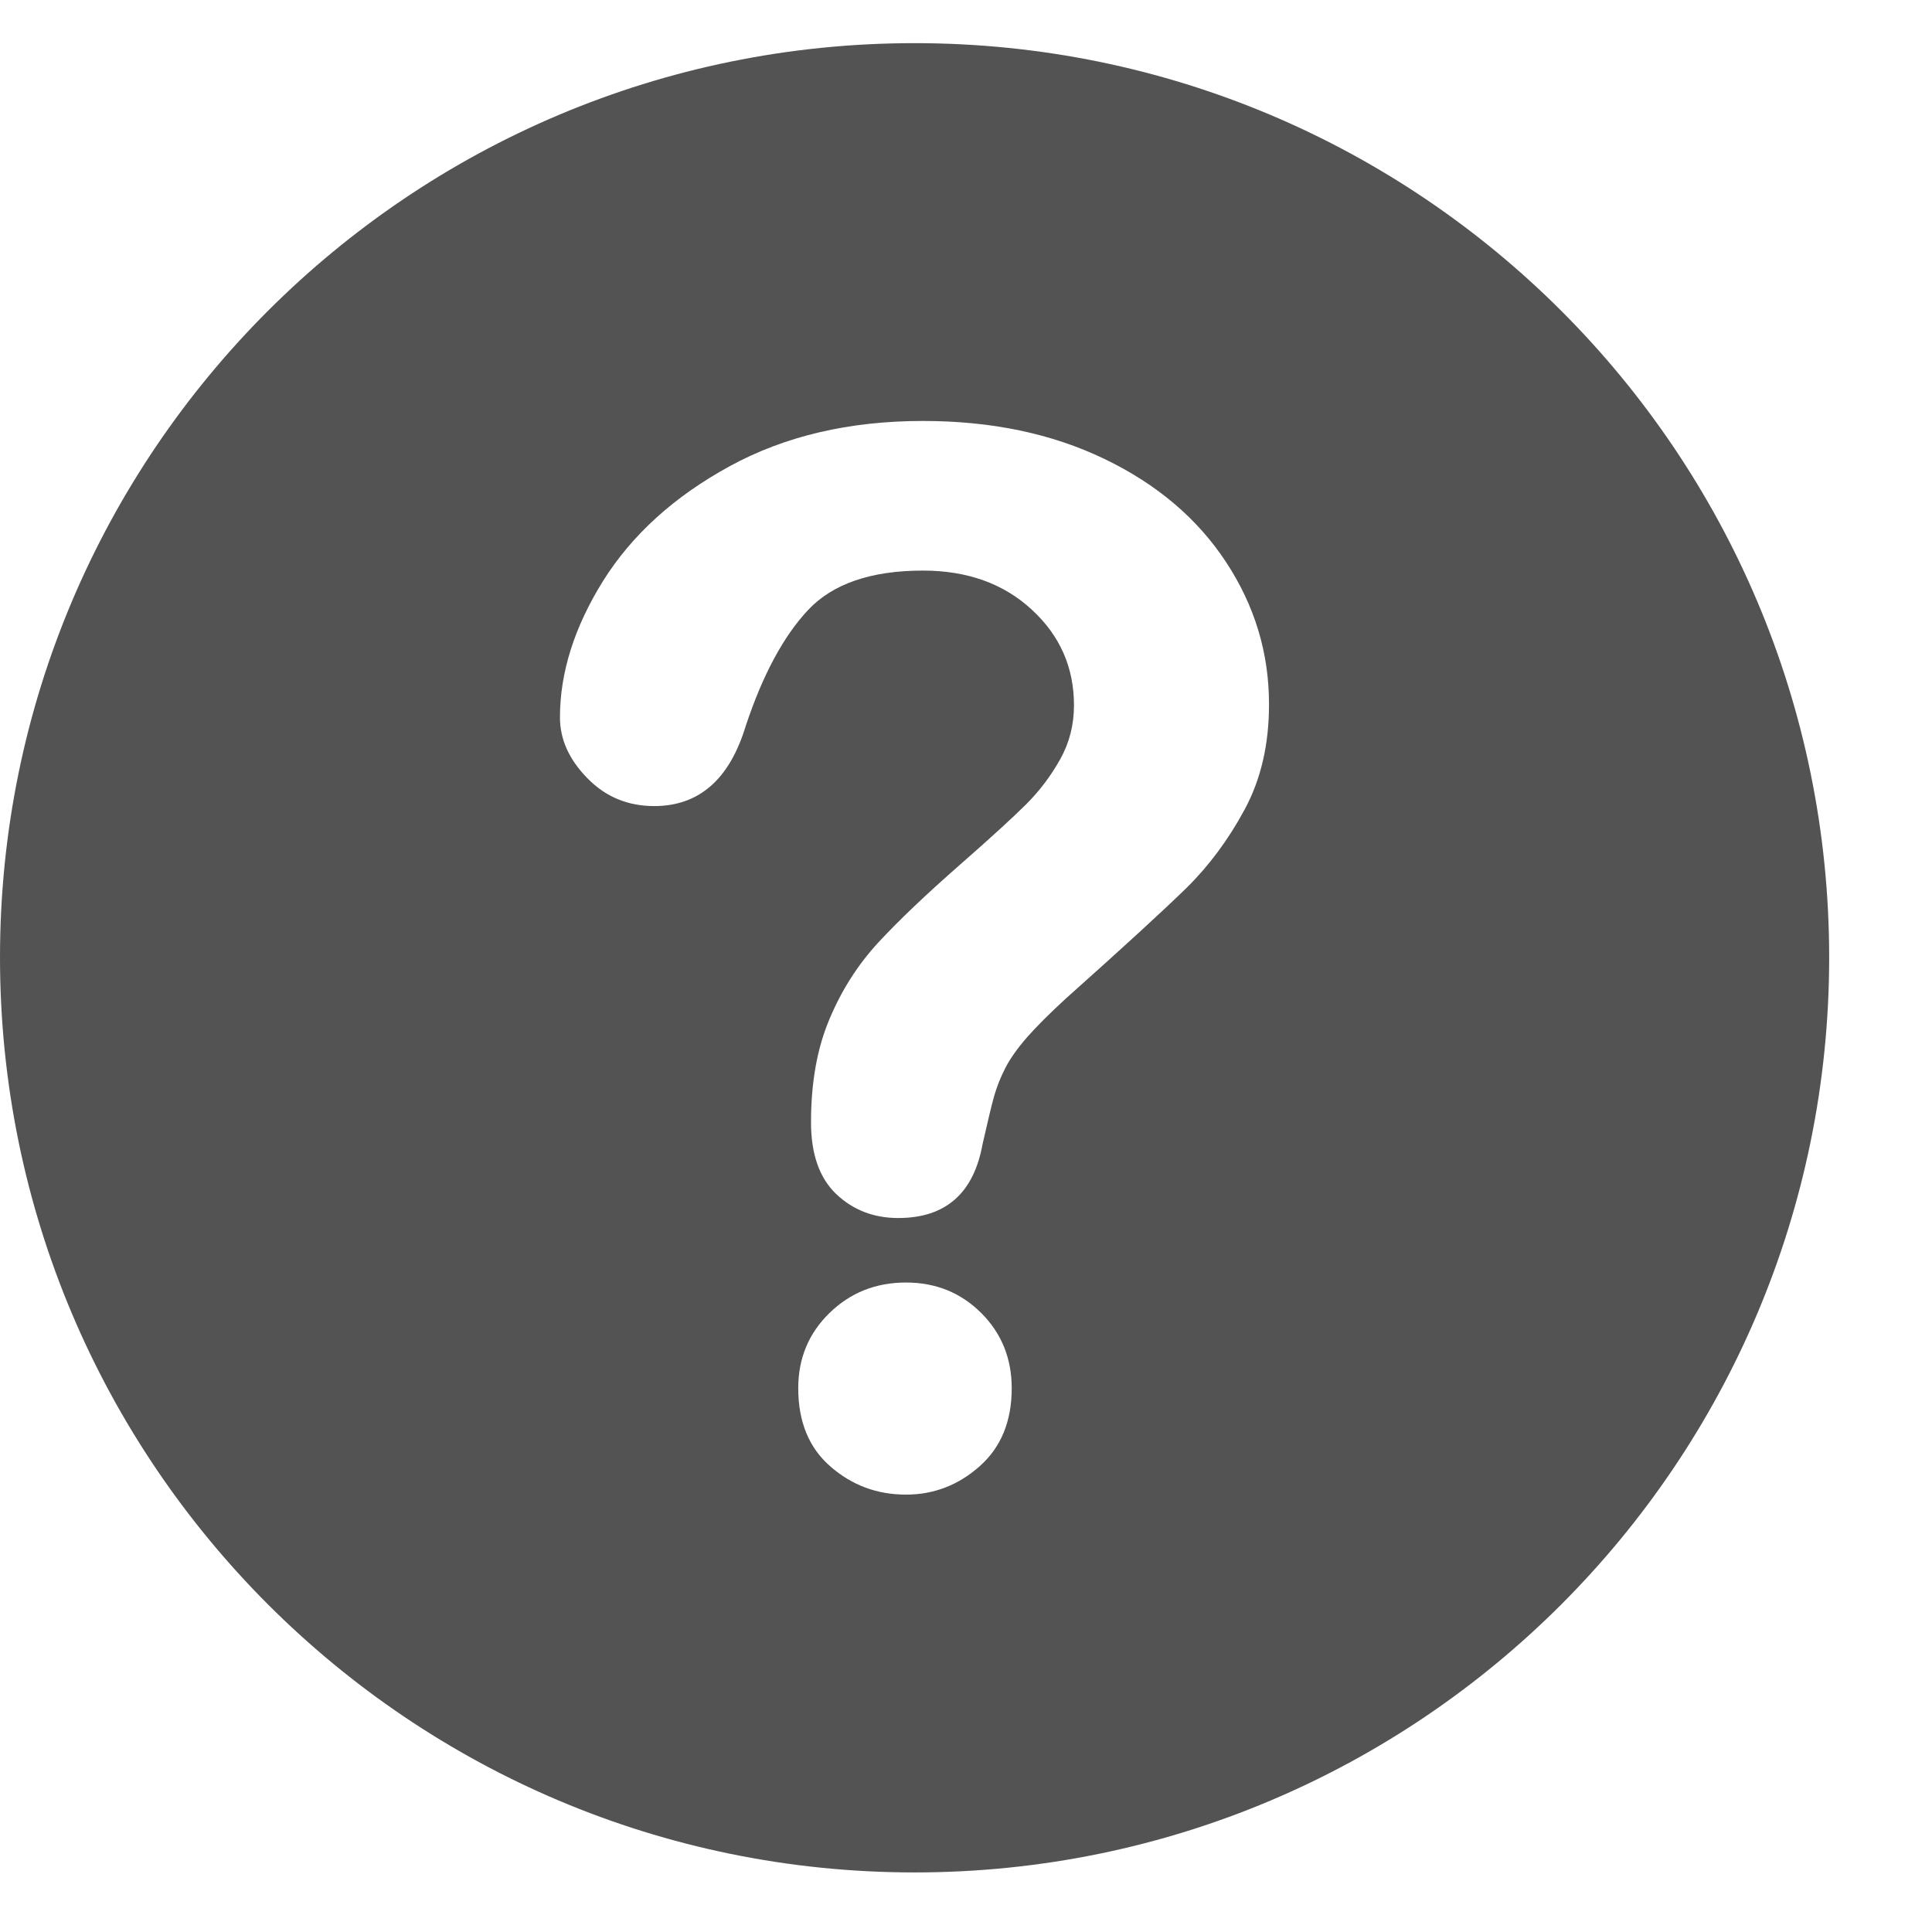 <svg width="18" height="18" viewBox="0 0 18 18" fill="none" xmlns="http://www.w3.org/2000/svg">
<path d="M8.521 0.402C3.817 0.402 0 4.214 0 8.919C0 13.628 3.817 17.445 8.521 17.445C13.228 17.445 17.042 13.628 17.042 8.919C17.041 4.214 13.228 0.402 8.521 0.402ZM9.128 13.66C8.93 13.836 8.701 13.925 8.441 13.925C8.172 13.925 7.938 13.838 7.738 13.664C7.537 13.49 7.437 13.246 7.437 12.934C7.437 12.656 7.534 12.422 7.728 12.233C7.922 12.044 8.159 11.949 8.441 11.949C8.719 11.949 8.952 12.044 9.142 12.233C9.331 12.422 9.426 12.656 9.426 12.934C9.426 13.242 9.326 13.484 9.128 13.66L9.128 13.66ZM11.596 7.542C11.444 7.824 11.263 8.067 11.054 8.273C10.845 8.477 10.47 8.822 9.927 9.306C9.778 9.443 9.658 9.563 9.567 9.666C9.477 9.77 9.41 9.865 9.366 9.951C9.322 10.037 9.288 10.123 9.263 10.209C9.239 10.294 9.203 10.445 9.154 10.661C9.071 11.119 8.809 11.348 8.368 11.348C8.139 11.348 7.947 11.273 7.79 11.124C7.634 10.974 7.556 10.752 7.556 10.456C7.556 10.086 7.613 9.766 7.728 9.495C7.841 9.224 7.994 8.986 8.183 8.781C8.373 8.576 8.628 8.333 8.95 8.051C9.232 7.804 9.435 7.618 9.561 7.493C9.687 7.367 9.792 7.227 9.878 7.073C9.964 6.919 10.006 6.752 10.006 6.571C10.006 6.219 9.876 5.922 9.613 5.68C9.351 5.438 9.013 5.316 8.599 5.316C8.115 5.316 7.758 5.439 7.529 5.683C7.3 5.927 7.106 6.287 6.948 6.763C6.797 7.261 6.513 7.51 6.095 7.51C5.848 7.51 5.64 7.423 5.471 7.249C5.301 7.075 5.217 6.887 5.217 6.684C5.217 6.266 5.351 5.842 5.619 5.412C5.888 4.983 6.28 4.627 6.796 4.345C7.311 4.063 7.912 3.922 8.599 3.922C9.238 3.922 9.801 4.04 10.29 4.276C10.779 4.511 11.157 4.832 11.423 5.237C11.69 5.643 11.823 6.083 11.823 6.559C11.824 6.932 11.748 7.261 11.596 7.542L11.596 7.542Z" fill="#535353"/>
</svg>

